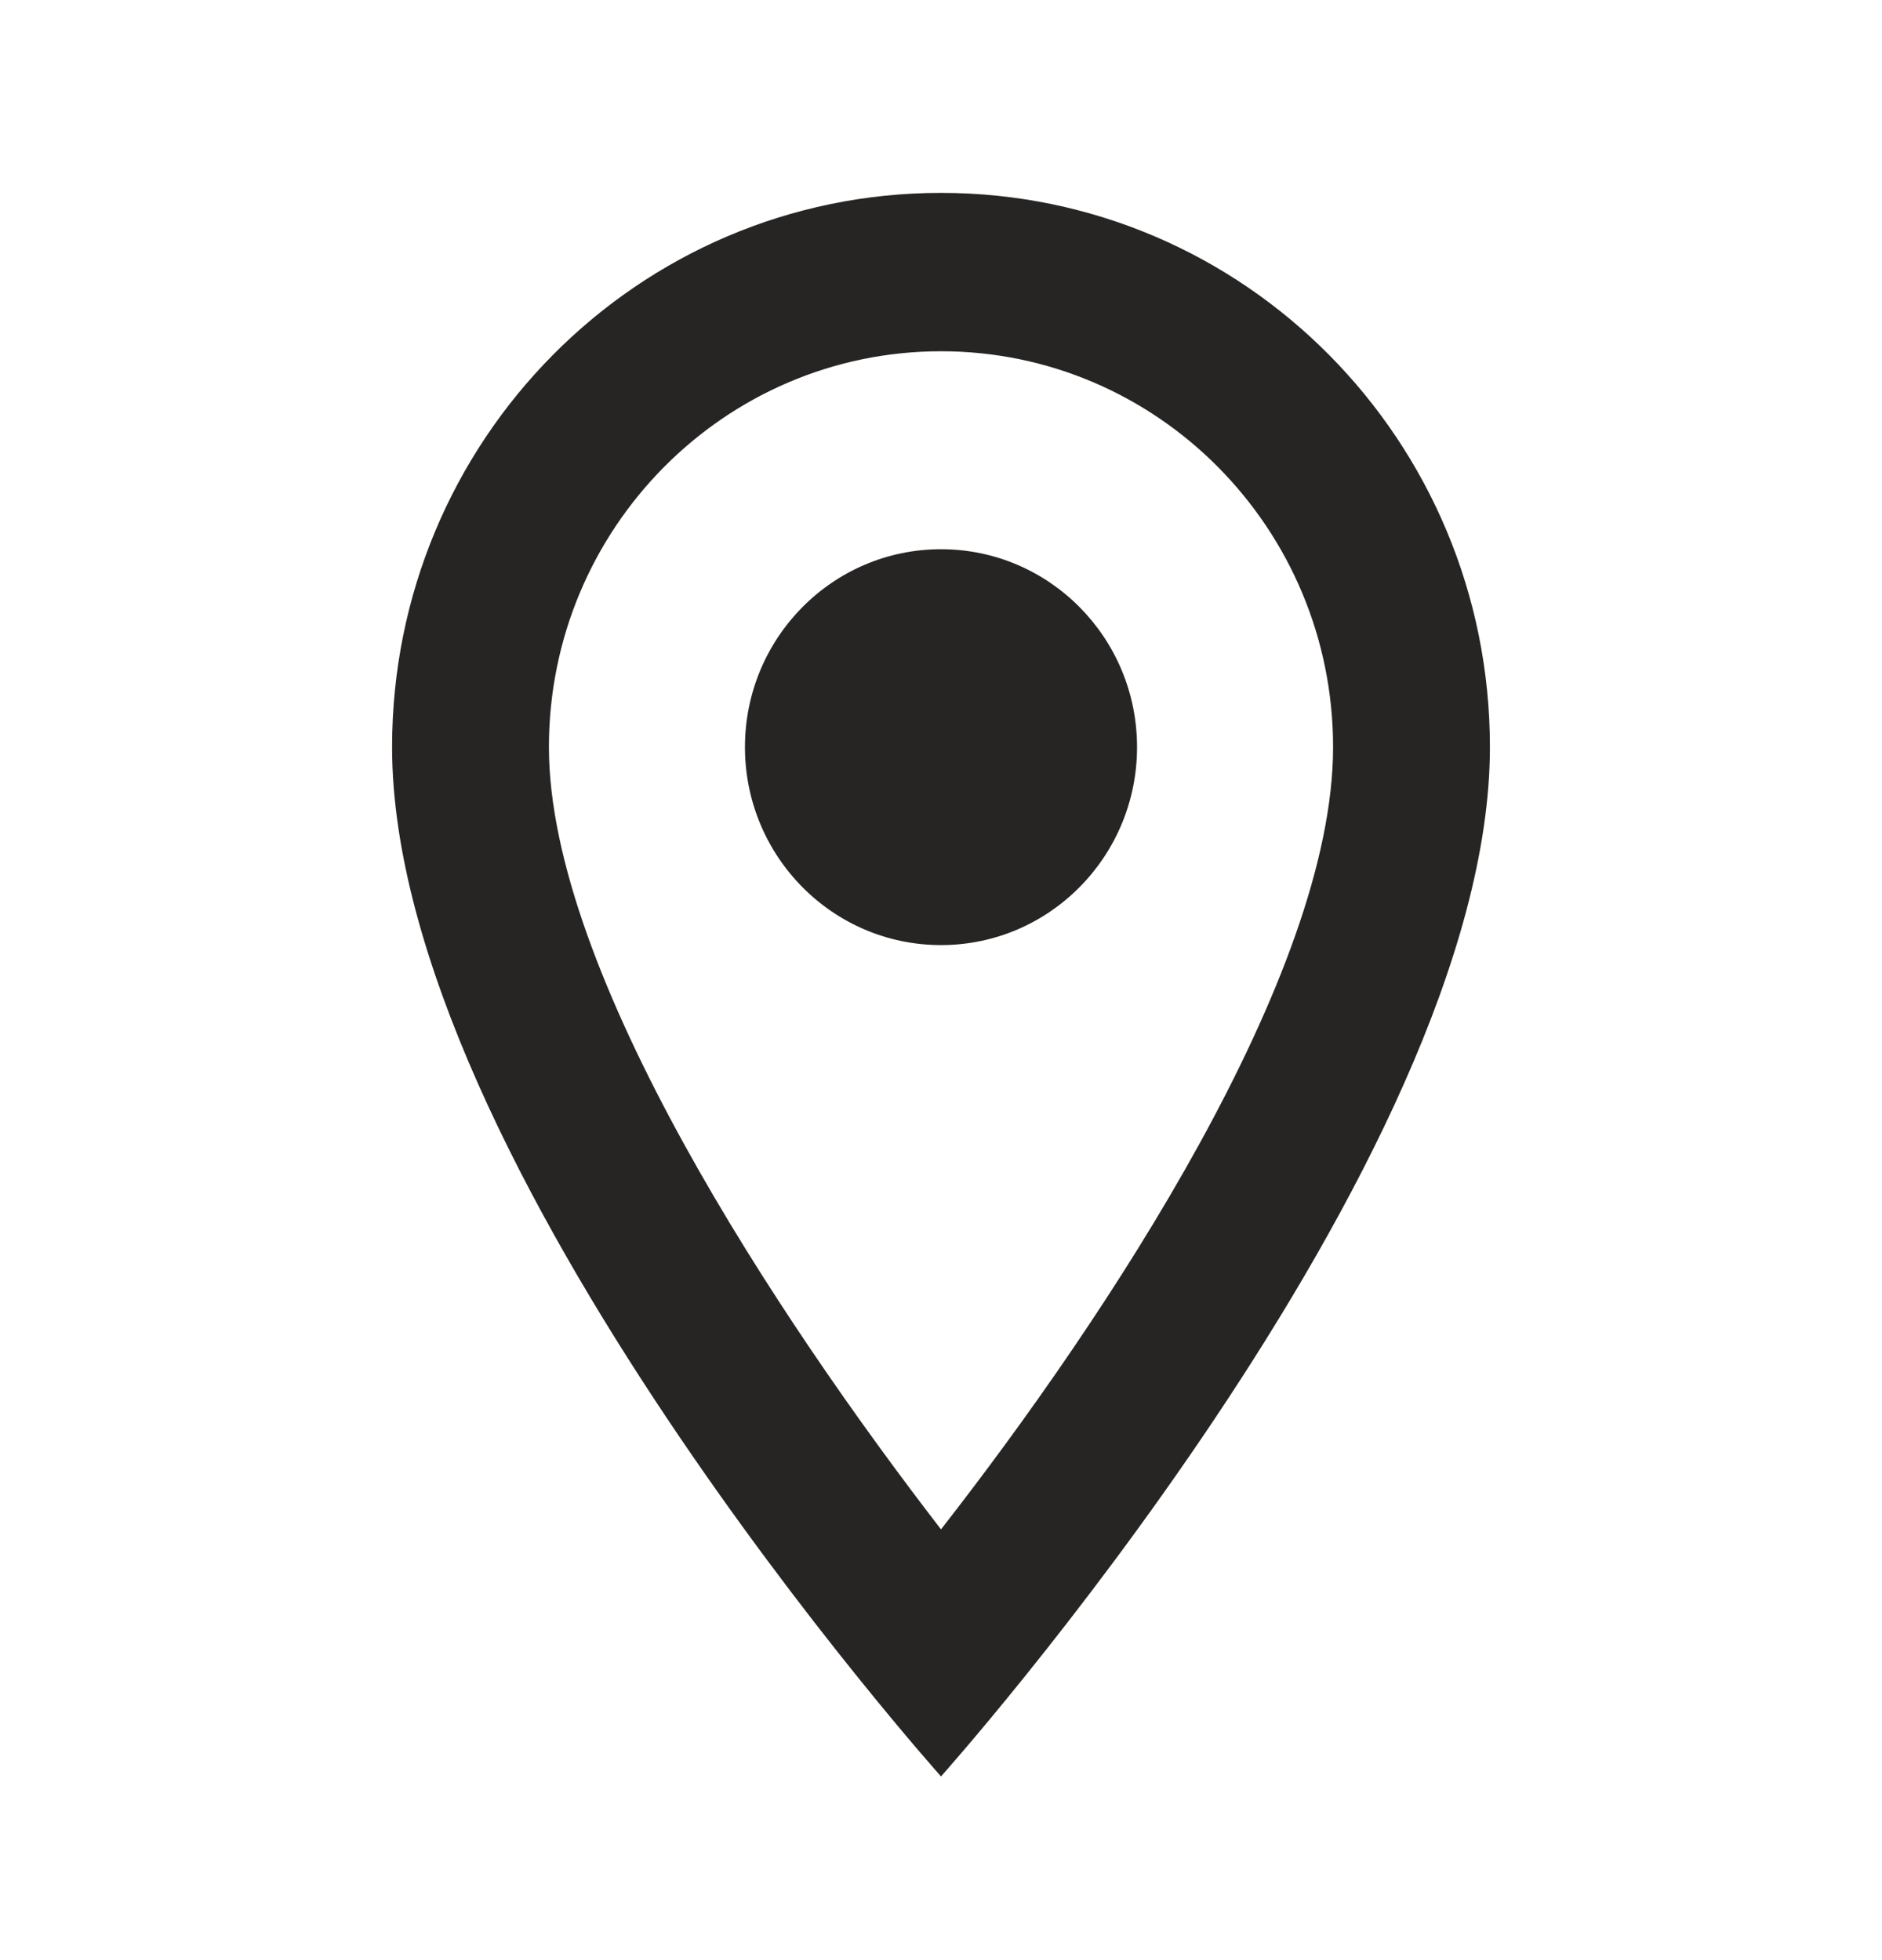 <svg width="24" height="25" viewBox="0 0 24 25" fill="none" xmlns="http://www.w3.org/2000/svg">
<path fill-rule="evenodd" clip-rule="evenodd" d="M12 2.46C15.87 2.46 19 5.621 19 9.529C19 14.831 12 22.657 12 22.657C12 22.657 5 14.831 5 9.529C5 5.621 8.13 2.46 12 2.46ZM7 9.529C7 12.407 9.92 16.81 12 19.506C14.12 16.79 17 12.437 17 9.529C17 6.742 14.76 4.48 12 4.48C9.24 4.48 7 6.742 7 9.529ZM12 12.054C10.619 12.054 9.5 10.923 9.5 9.529C9.5 8.135 10.619 7.005 12 7.005C13.381 7.005 14.5 8.135 14.5 9.529C14.5 10.923 13.381 12.054 12 12.054Z" fill="#272424"/>
</svg>
